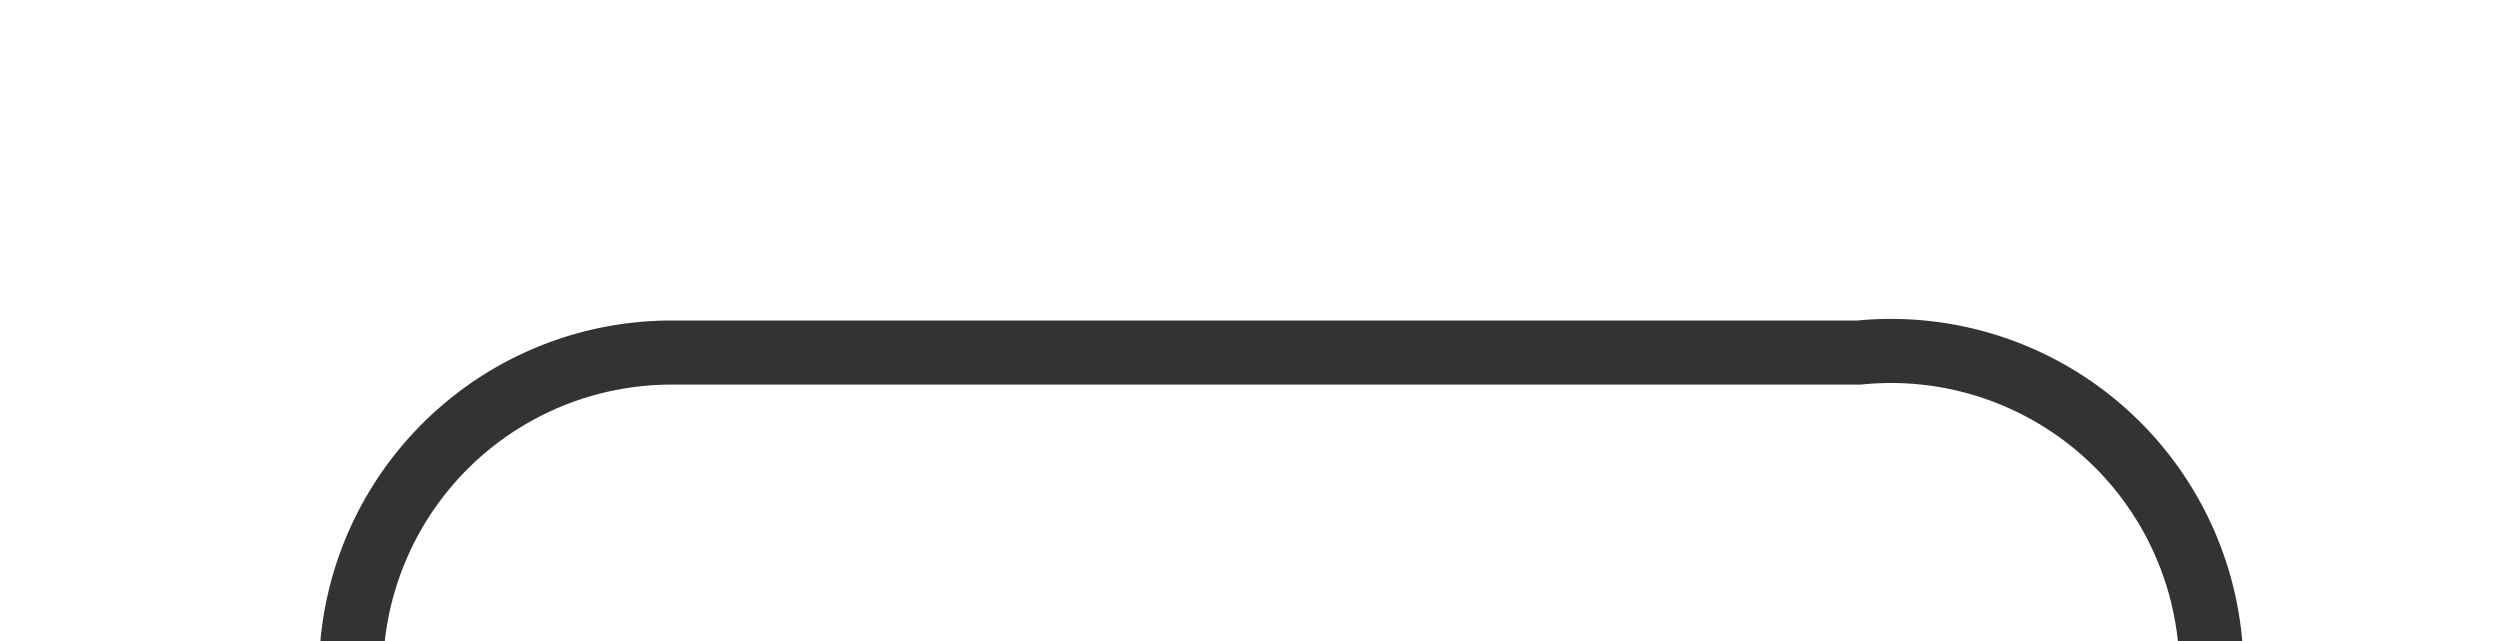 ﻿<?xml version="1.0" encoding="utf-8"?>
<svg version="1.1" xmlns:xlink="http://www.w3.org/1999/xlink" width="39px" height="10px" preserveAspectRatio="xMinYMid meet" viewBox="926 126  39 8" xmlns="http://www.w3.org/2000/svg">
  <path d="M 931.5 143  L 931.5 135  A 5 5 0 0 1 936.5 130.5 L 955 130.5  A 5 5 0 0 1 960.5 135.5 L 960.5 266  A 5 5 0 0 0 965.5 271.5 L 991 271.5  " stroke-width="1" stroke="#333333" fill="none" />
  <path d="M 990 277.8  L 996 271.5  L 990 265.2  L 990 277.8  Z " fill-rule="nonzero" fill="#333333" stroke="none" />
</svg>